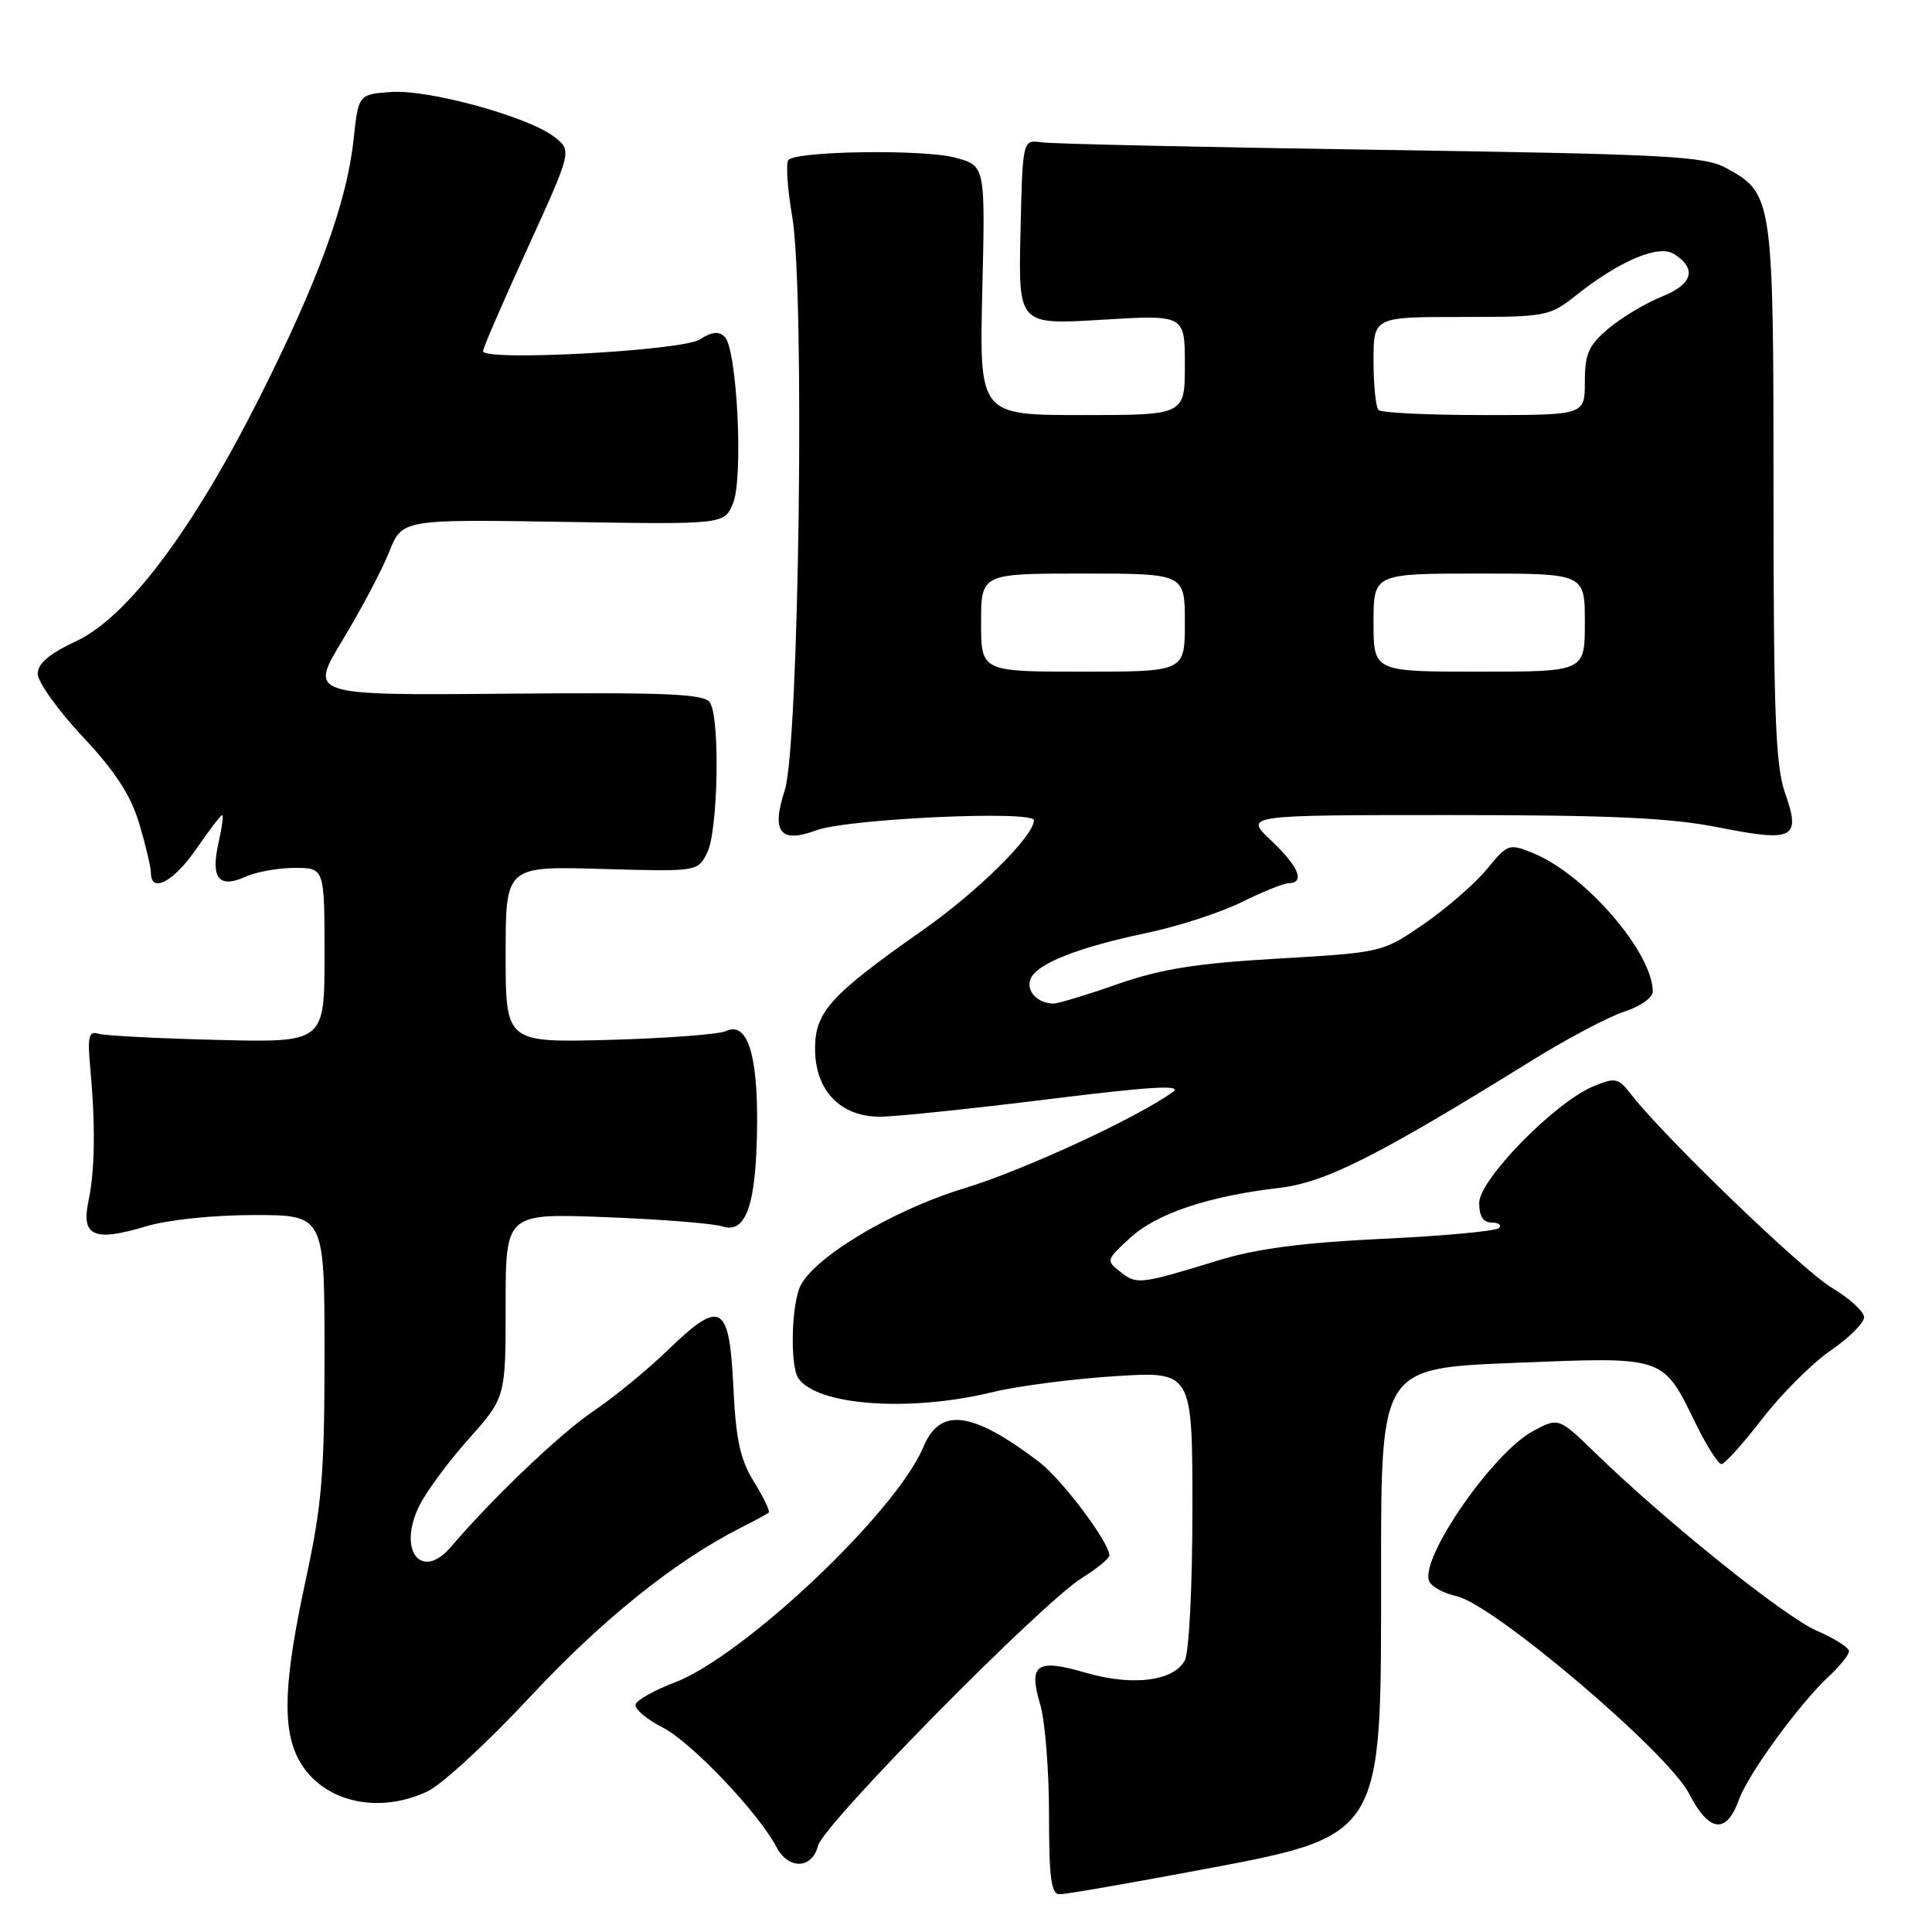 <?xml version="1.0" encoding="UTF-8" standalone="no"?>
<!DOCTYPE svg PUBLIC "-//W3C//DTD SVG 1.1//EN" "http://www.w3.org/Graphics/SVG/1.1/DTD/svg11.dtd" >
<svg xmlns="http://www.w3.org/2000/svg" xmlns:xlink="http://www.w3.org/1999/xlink" version="1.1" viewBox="0 0 256 256">
 <g >
 <path fill="currentColor"
d=" M 157.44 248.07 C 183.65 243.16 183.00 244.18 183.00 207.92 C 183.00 181.30 183.00 181.30 200.61 180.59 C 220.82 179.78 220.27 179.60 224.74 188.73 C 226.16 191.63 227.68 194.00 228.10 194.00 C 228.53 194.00 230.95 191.31 233.49 188.02 C 236.02 184.73 240.10 180.65 242.55 178.97 C 245.00 177.28 247.00 175.29 247.00 174.55 C 247.00 173.80 245.09 172.05 242.75 170.65 C 238.84 168.32 220.60 150.75 216.18 145.07 C 214.42 142.81 214.06 142.73 211.12 143.95 C 206.04 146.05 196.00 156.31 196.00 159.39 C 196.00 161.16 196.54 162.00 197.67 162.00 C 198.58 162.00 199.00 162.33 198.60 162.73 C 198.20 163.13 191.26 163.77 183.19 164.15 C 172.64 164.65 166.53 165.45 161.50 166.99 C 151.00 170.20 150.66 170.24 148.50 168.56 C 146.53 167.04 146.55 166.96 149.73 164.04 C 153.23 160.81 160.10 158.50 169.46 157.41 C 175.62 156.69 182.45 153.25 203.00 140.51 C 207.68 137.61 213.19 134.70 215.25 134.04 C 217.32 133.38 219.00 132.19 219.00 131.39 C 219.00 126.24 210.08 115.89 203.18 113.06 C 199.95 111.74 199.80 111.79 197.00 115.19 C 195.42 117.10 191.67 120.36 188.66 122.44 C 183.19 126.20 183.18 126.21 169.32 127.02 C 158.47 127.65 153.85 128.39 148.06 130.41 C 143.98 131.84 140.17 132.99 139.58 132.98 C 137.48 132.95 135.94 131.32 136.54 129.75 C 137.33 127.70 142.75 125.55 152.08 123.59 C 156.16 122.73 161.75 120.91 164.50 119.55 C 167.25 118.18 170.06 117.05 170.75 117.03 C 172.97 116.98 172.09 114.82 168.43 111.37 C 164.86 108.00 164.86 108.00 192.18 108.00 C 213.53 108.00 221.31 108.36 227.80 109.65 C 237.70 111.61 238.66 111.11 236.52 105.05 C 235.27 101.51 235.00 94.46 235.00 65.32 C 235.00 26.18 234.92 25.65 228.73 22.27 C 225.84 20.69 220.99 20.43 183.00 19.86 C 159.62 19.51 139.38 19.06 138.00 18.86 C 135.50 18.50 135.50 18.50 135.22 30.77 C 134.94 43.04 134.94 43.04 145.97 42.37 C 157.00 41.70 157.00 41.70 157.00 48.35 C 157.00 55.00 157.00 55.00 143.38 55.00 C 129.77 55.00 129.77 55.00 130.16 38.48 C 130.56 21.96 130.56 21.96 126.58 20.89 C 122.43 19.77 105.67 19.99 104.48 21.19 C 104.10 21.56 104.33 24.94 104.97 28.69 C 106.67 38.50 105.88 98.92 103.98 104.74 C 102.17 110.27 103.38 111.79 108.17 110.02 C 112.31 108.48 137.00 107.35 137.00 108.69 C 137.00 110.78 129.54 118.16 122.23 123.28 C 110.03 131.85 108.00 134.08 108.00 138.95 C 108.00 144.52 111.37 148.01 116.70 147.97 C 118.79 147.95 128.76 146.91 138.85 145.66 C 152.52 143.96 156.75 143.71 155.42 144.68 C 150.80 148.06 135.63 155.07 127.79 157.45 C 118.06 160.41 107.38 166.88 105.92 170.70 C 104.83 173.59 104.73 181.04 105.77 182.60 C 108.20 186.25 120.52 187.14 131.50 184.47 C 134.80 183.66 142.11 182.71 147.75 182.35 C 158.00 181.70 158.00 181.70 158.00 199.91 C 158.00 210.29 157.56 218.95 156.99 220.02 C 155.51 222.78 150.04 223.45 143.84 221.64 C 137.35 219.74 136.24 220.52 137.83 225.83 C 138.47 227.98 139.00 234.52 139.00 240.37 C 139.00 248.85 139.28 251.00 140.41 251.00 C 141.19 251.00 148.85 249.68 157.44 248.07 Z  M 108.39 244.57 C 109.10 241.74 138.06 212.36 143.39 209.07 C 145.37 207.84 147.00 206.50 147.00 206.09 C 147.00 204.39 140.70 196.01 137.72 193.74 C 128.80 186.96 124.56 186.41 122.34 191.75 C 118.76 200.35 98.54 219.47 89.33 222.97 C 86.71 223.96 84.42 225.25 84.22 225.83 C 84.03 226.42 85.63 227.79 87.79 228.89 C 91.59 230.83 100.48 240.17 102.89 244.75 C 104.47 247.77 107.62 247.67 108.39 244.57 Z  M 230.41 238.48 C 231.65 235.04 238.48 225.68 242.38 222.08 C 243.82 220.74 245.00 219.26 245.00 218.79 C 245.00 218.32 243.09 217.10 240.75 216.09 C 236.49 214.25 220.89 201.74 211.52 192.65 C 206.52 187.80 206.52 187.80 203.11 189.64 C 197.81 192.50 188.17 206.40 189.36 209.50 C 189.64 210.22 191.28 211.12 193.00 211.50 C 197.90 212.58 220.98 232.18 223.80 237.65 C 226.46 242.81 228.75 243.10 230.41 238.48 Z  M 56.66 237.36 C 58.57 236.45 64.71 230.79 70.31 224.77 C 79.74 214.65 89.43 206.87 98.00 202.52 C 99.92 201.54 101.66 200.60 101.86 200.43 C 102.06 200.25 101.19 198.42 99.91 196.36 C 98.08 193.40 97.51 190.78 97.18 183.87 C 96.65 172.73 95.54 172.09 88.57 178.82 C 85.78 181.52 81.27 185.22 78.55 187.04 C 74.26 189.93 65.25 198.52 59.76 204.96 C 55.89 209.50 52.69 205.56 55.48 199.68 C 56.36 197.82 59.31 193.80 62.04 190.74 C 67.00 185.18 67.00 185.18 67.00 172.97 C 67.00 160.77 67.00 160.77 80.25 161.28 C 87.54 161.56 94.50 162.11 95.73 162.51 C 98.89 163.52 100.22 159.60 100.32 149.00 C 100.40 139.55 98.98 135.31 96.17 136.63 C 95.25 137.06 88.31 137.58 80.75 137.79 C 67.00 138.15 67.00 138.15 67.00 126.46 C 67.00 114.77 67.00 114.77 79.72 115.14 C 92.44 115.50 92.44 115.50 93.70 113.00 C 95.15 110.15 95.43 95.23 94.08 93.10 C 93.35 91.94 88.58 91.73 67.08 91.92 C 40.96 92.14 40.96 92.14 45.39 84.82 C 47.83 80.79 50.61 75.54 51.56 73.15 C 53.29 68.81 53.29 68.81 74.63 69.15 C 95.97 69.50 95.97 69.50 97.13 66.69 C 98.52 63.33 97.67 46.27 96.03 44.63 C 95.26 43.86 94.32 43.95 92.73 44.98 C 90.38 46.48 64.00 47.91 64.00 46.53 C 64.00 46.14 66.65 40.01 69.90 32.90 C 75.79 19.98 75.79 19.98 73.48 18.16 C 70.06 15.48 56.83 11.83 51.82 12.19 C 47.50 12.50 47.50 12.50 46.85 18.50 C 45.96 26.82 42.16 37.23 34.41 52.63 C 25.52 70.29 16.88 81.78 10.09 84.96 C 6.52 86.63 5.00 87.93 5.00 89.29 C 5.00 90.37 7.68 94.11 10.96 97.62 C 15.32 102.27 17.33 105.38 18.46 109.17 C 19.31 112.03 20.00 114.96 20.00 115.68 C 20.00 118.43 23.02 116.83 26.00 112.50 C 27.70 110.03 29.25 108.00 29.44 108.00 C 29.63 108.00 29.41 109.69 28.94 111.75 C 27.90 116.38 29.02 117.77 32.52 116.17 C 33.94 115.53 36.87 115.00 39.05 115.00 C 43.00 115.00 43.00 115.00 43.00 126.57 C 43.00 138.15 43.00 138.15 28.75 137.79 C 20.91 137.60 13.82 137.23 13.00 136.97 C 11.76 136.58 11.58 137.38 11.96 141.50 C 12.66 149.11 12.58 155.11 11.72 159.17 C 10.73 163.83 12.47 164.58 19.41 162.48 C 22.24 161.63 28.28 161.00 33.66 161.00 C 43.00 161.00 43.00 161.00 43.00 179.42 C 43.00 195.32 42.66 199.42 40.50 209.40 C 37.63 222.69 37.37 228.88 39.51 233.02 C 42.43 238.66 49.92 240.55 56.66 237.36 Z  M 130.00 82.50 C 130.00 76.00 130.00 76.00 143.50 76.00 C 157.00 76.00 157.00 76.00 157.00 82.50 C 157.00 89.00 157.00 89.00 143.50 89.00 C 130.00 89.00 130.00 89.00 130.00 82.50 Z  M 182.00 82.50 C 182.00 76.00 182.00 76.00 196.00 76.00 C 210.00 76.00 210.00 76.00 210.00 82.50 C 210.00 89.00 210.00 89.00 196.00 89.00 C 182.00 89.00 182.00 89.00 182.00 82.50 Z  M 182.67 54.33 C 182.30 53.97 182.00 51.04 182.00 47.83 C 182.00 42.00 182.00 42.00 193.61 42.00 C 204.92 42.00 205.31 41.93 208.89 39.09 C 214.62 34.55 219.78 32.37 221.80 33.65 C 224.89 35.59 224.31 37.66 220.21 39.30 C 218.08 40.15 214.91 42.05 213.16 43.51 C 210.49 45.76 210.00 46.86 210.00 50.59 C 210.00 55.00 210.00 55.00 196.67 55.00 C 189.33 55.00 183.03 54.70 182.67 54.33 Z "/>
</g>
</svg>